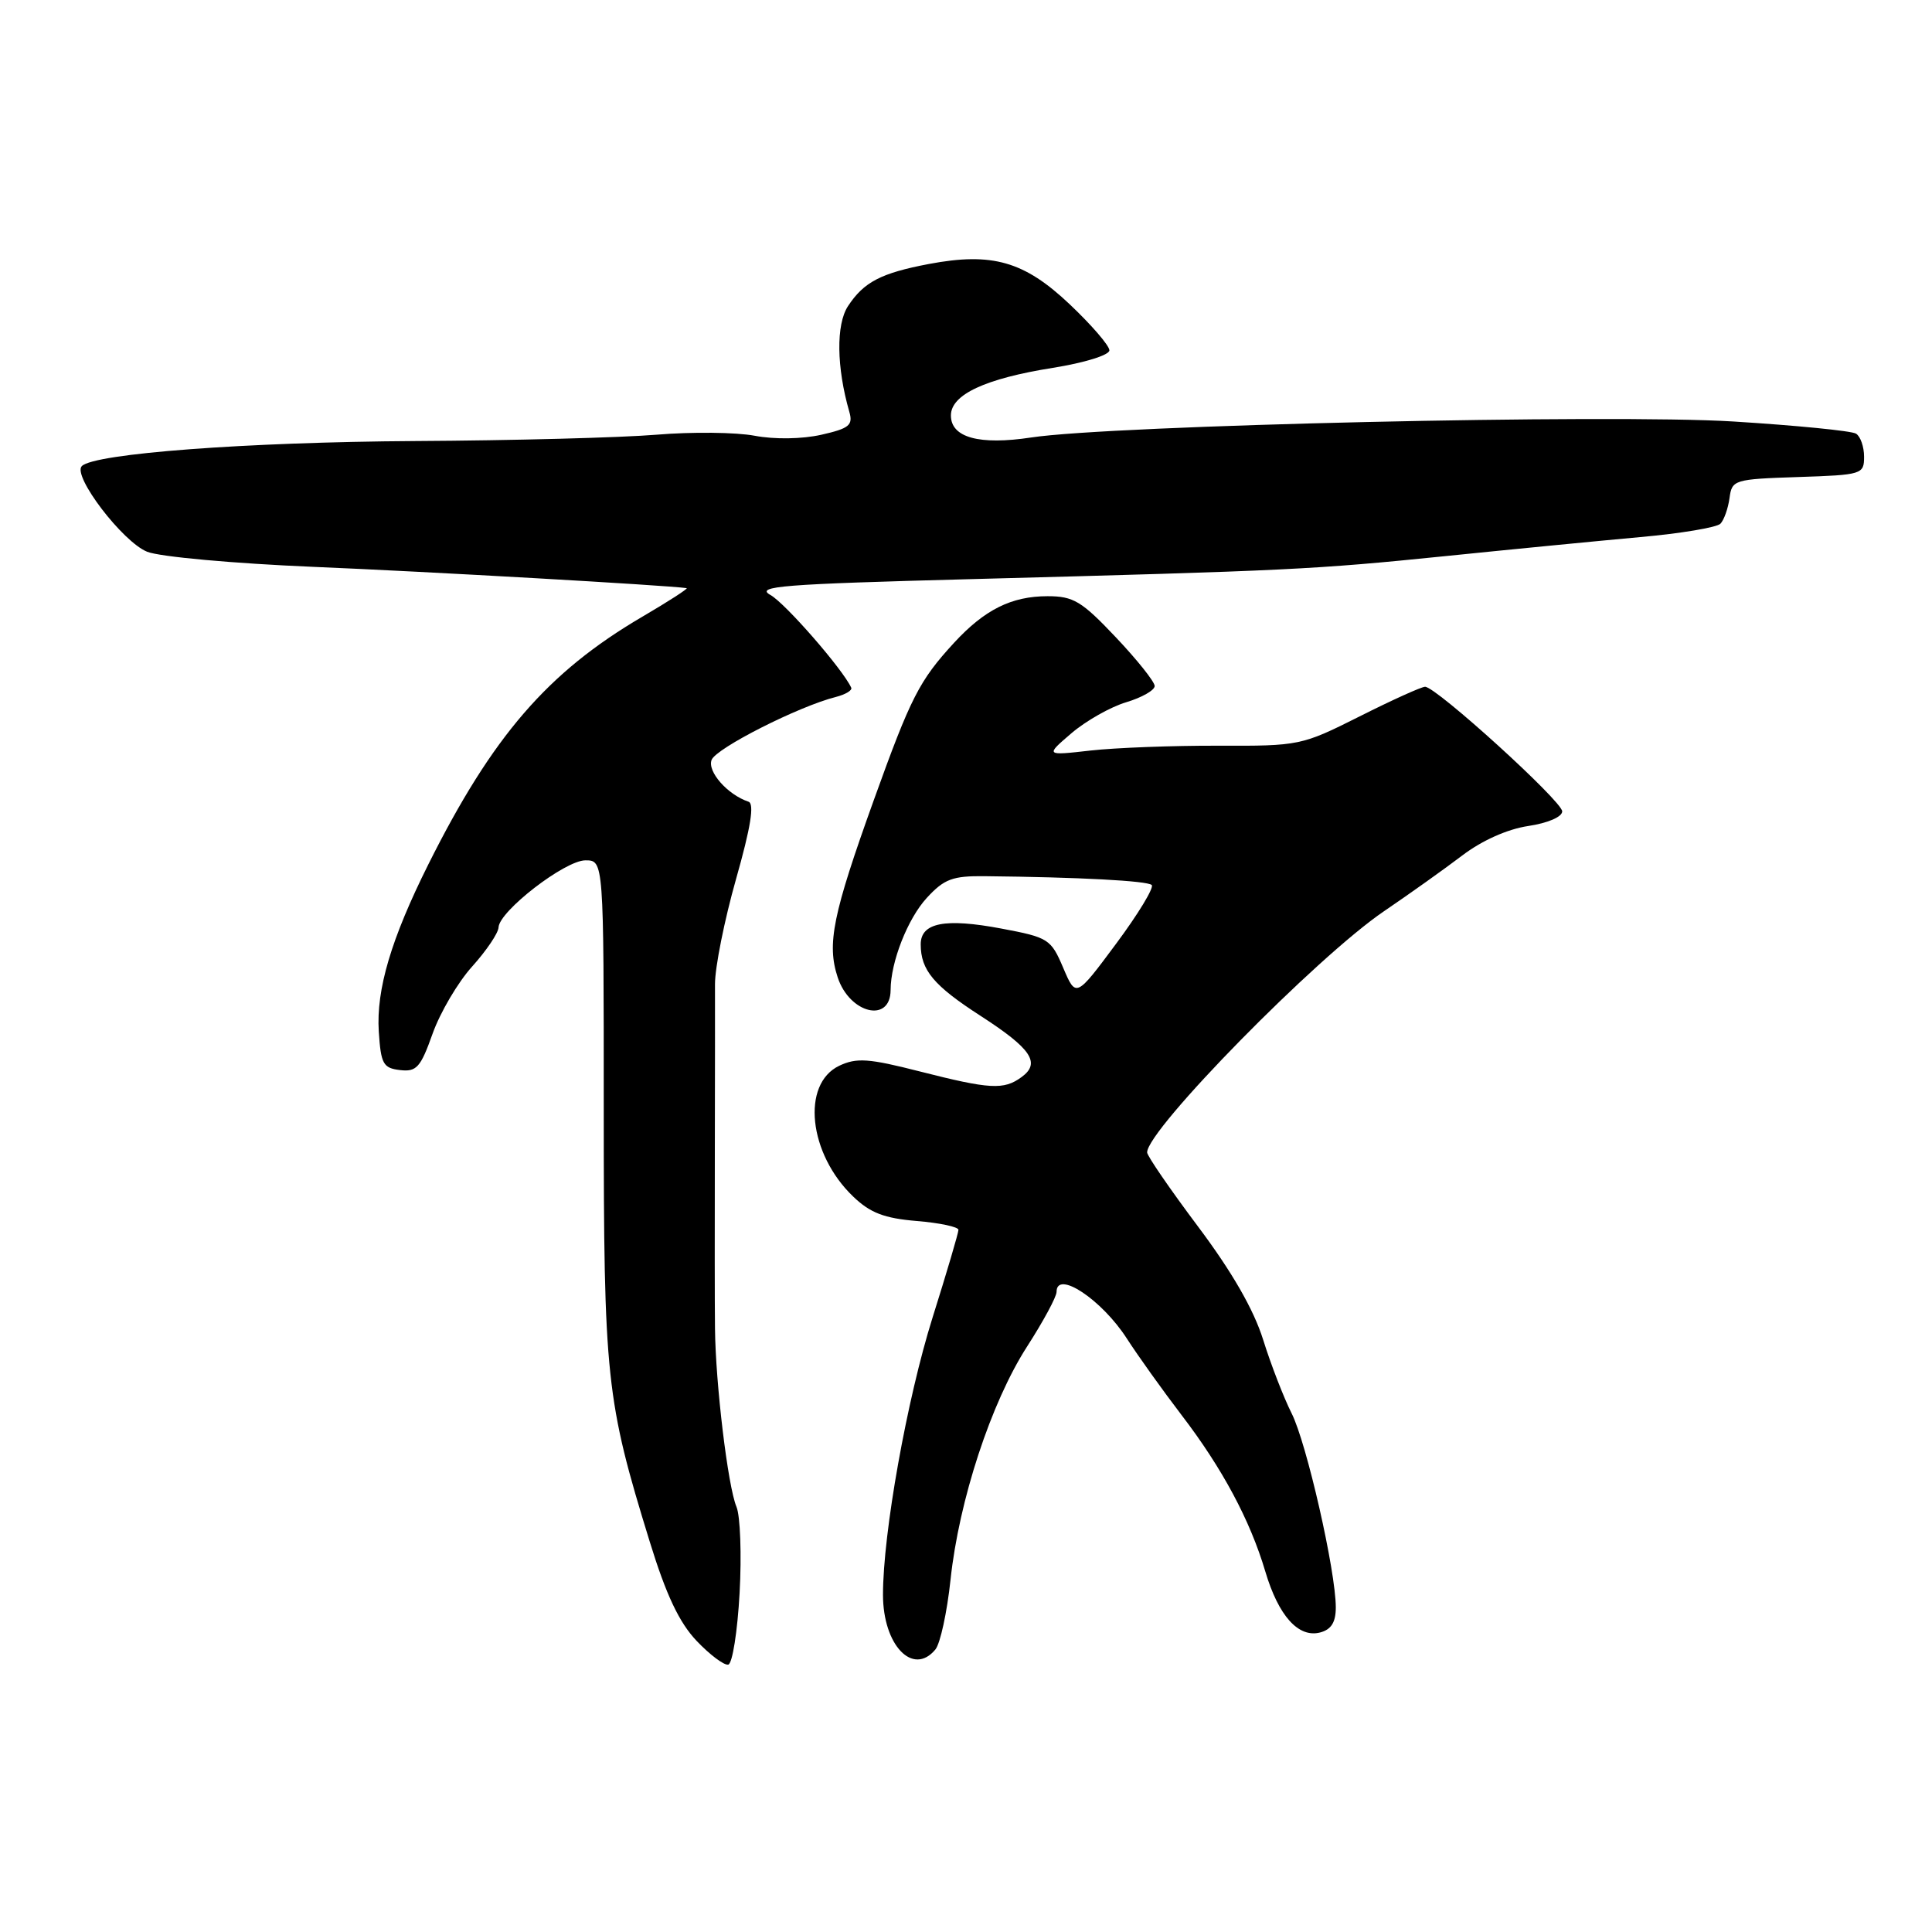 <?xml version="1.0" encoding="UTF-8" standalone="no"?>
<!DOCTYPE svg PUBLIC "-//W3C//DTD SVG 1.1//EN" "http://www.w3.org/Graphics/SVG/1.1/DTD/svg11.dtd" >
<svg xmlns="http://www.w3.org/2000/svg" xmlns:xlink="http://www.w3.org/1999/xlink" version="1.1" viewBox="0 0 256 256">
 <g >
 <path fill="currentColor"
d=" M 98.00 211.09 C 98.28 206.01 98.09 200.87 97.59 199.67 C 96.45 196.97 94.81 183.34 94.74 176.00 C 94.70 172.97 94.70 162.40 94.72 152.50 C 94.74 142.60 94.75 132.67 94.74 130.43 C 94.73 128.19 95.99 121.91 97.53 116.48 C 99.48 109.61 99.98 106.49 99.18 106.23 C 96.40 105.30 93.70 102.23 94.29 100.69 C 94.89 99.13 105.86 93.58 110.76 92.35 C 112.04 92.02 112.96 91.47 112.79 91.12 C 111.68 88.68 104.06 79.94 102.09 78.84 C 100.01 77.68 103.62 77.40 128.59 76.74 C 170.93 75.62 173.98 75.47 191.50 73.69 C 200.30 72.79 211.91 71.66 217.31 71.17 C 222.70 70.69 227.50 69.89 227.97 69.39 C 228.44 68.90 228.98 67.38 229.17 66.00 C 229.49 63.58 229.76 63.49 238.25 63.21 C 246.74 62.93 247.00 62.85 247.00 60.52 C 247.00 59.20 246.52 57.82 245.93 57.46 C 245.34 57.09 238.03 56.37 229.68 55.85 C 213.41 54.84 147.32 56.34 136.63 57.97 C 129.76 59.01 126.00 57.98 126.00 55.05 C 126.00 52.29 130.53 50.17 139.52 48.74 C 143.71 48.07 147.00 47.05 147.00 46.42 C 147.00 45.80 144.63 43.05 141.73 40.31 C 135.71 34.61 131.45 33.40 123.08 34.98 C 116.72 36.19 114.46 37.37 112.36 40.57 C 110.77 43.00 110.84 48.66 112.54 54.57 C 113.05 56.34 112.53 56.77 108.82 57.61 C 106.27 58.18 102.66 58.24 100.00 57.74 C 97.53 57.27 91.67 57.21 87.00 57.60 C 82.33 57.99 67.93 58.37 55.00 58.44 C 32.60 58.58 12.51 60.09 10.84 61.76 C 9.56 63.04 16.26 71.82 19.50 73.11 C 21.15 73.78 31.04 74.67 41.50 75.11 C 56.46 75.73 88.38 77.55 90.98 77.93 C 91.24 77.97 88.58 79.69 85.06 81.75 C 72.55 89.09 65.25 97.55 56.76 114.53 C 51.82 124.42 49.84 131.11 50.19 136.68 C 50.47 140.98 50.77 141.53 53.00 141.79 C 55.19 142.05 55.73 141.45 57.32 136.97 C 58.32 134.16 60.68 130.15 62.57 128.06 C 64.45 125.97 66.03 123.64 66.06 122.88 C 66.16 120.72 74.86 114.00 77.57 114.00 C 80.00 114.00 80.00 114.00 80.00 146.93 C 80.00 182.70 80.30 185.49 86.09 204.27 C 88.26 211.32 89.99 214.98 92.30 217.42 C 94.06 219.27 95.95 220.69 96.50 220.57 C 97.05 220.44 97.72 216.18 98.00 211.09 Z  M 123.94 218.57 C 124.59 217.79 125.49 213.63 125.95 209.32 C 127.07 198.79 131.33 185.82 136.09 178.43 C 138.24 175.09 140.00 171.83 140.00 171.18 C 140.00 168.23 146.00 172.21 149.31 177.36 C 150.78 179.64 154.04 184.20 156.56 187.50 C 161.95 194.54 165.65 201.44 167.66 208.23 C 169.41 214.12 172.05 217.06 174.93 216.31 C 176.40 215.92 177.00 214.96 177.00 212.99 C 177.00 208.18 173.13 191.18 171.14 187.26 C 170.10 185.19 168.40 180.81 167.37 177.51 C 166.12 173.52 163.25 168.53 158.75 162.53 C 155.04 157.58 152.00 153.16 152.00 152.70 C 152.00 149.68 174.52 126.75 183.42 120.72 C 186.76 118.45 191.41 115.14 193.75 113.36 C 196.35 111.38 199.74 109.86 202.50 109.45 C 205.10 109.06 207.00 108.24 207.00 107.51 C 207.00 106.17 190.30 91.00 188.83 91.00 C 188.35 91.00 184.44 92.77 180.15 94.93 C 172.46 98.79 172.17 98.85 161.42 98.81 C 155.41 98.79 147.80 99.08 144.50 99.45 C 138.50 100.13 138.50 100.13 141.98 97.15 C 143.89 95.52 147.15 93.67 149.23 93.05 C 151.30 92.43 153.00 91.46 153.00 90.90 C 153.00 90.34 150.68 87.43 147.85 84.44 C 143.33 79.66 142.24 79.00 138.81 79.00 C 134.03 79.00 130.47 80.78 126.43 85.16 C 121.81 90.18 120.68 92.40 115.79 106.00 C 110.34 121.16 109.54 125.08 111.00 129.51 C 112.59 134.32 117.99 135.61 118.01 131.19 C 118.02 127.46 120.27 121.73 122.81 118.97 C 125.11 116.47 126.22 116.05 130.50 116.10 C 142.99 116.23 152.05 116.71 152.61 117.27 C 152.94 117.61 150.82 121.11 147.89 125.05 C 142.57 132.21 142.57 132.21 140.88 128.24 C 139.26 124.43 138.92 124.21 132.69 123.04 C 125.21 121.63 122.00 122.26 122.00 125.13 C 122.00 128.55 123.72 130.60 129.95 134.62 C 136.67 138.96 137.93 140.85 135.36 142.72 C 133.01 144.45 131.18 144.34 121.87 141.97 C 115.10 140.24 113.51 140.13 111.20 141.22 C 106.15 143.64 107.13 152.88 113.05 158.55 C 115.31 160.72 117.17 161.43 121.48 161.79 C 124.52 162.04 127.00 162.57 127.00 162.96 C 127.00 163.35 125.46 168.58 123.57 174.58 C 120.17 185.41 117.00 203.15 117.00 211.31 C 117.00 218.00 120.97 222.15 123.94 218.57 Z "/>
</g>
</svg>